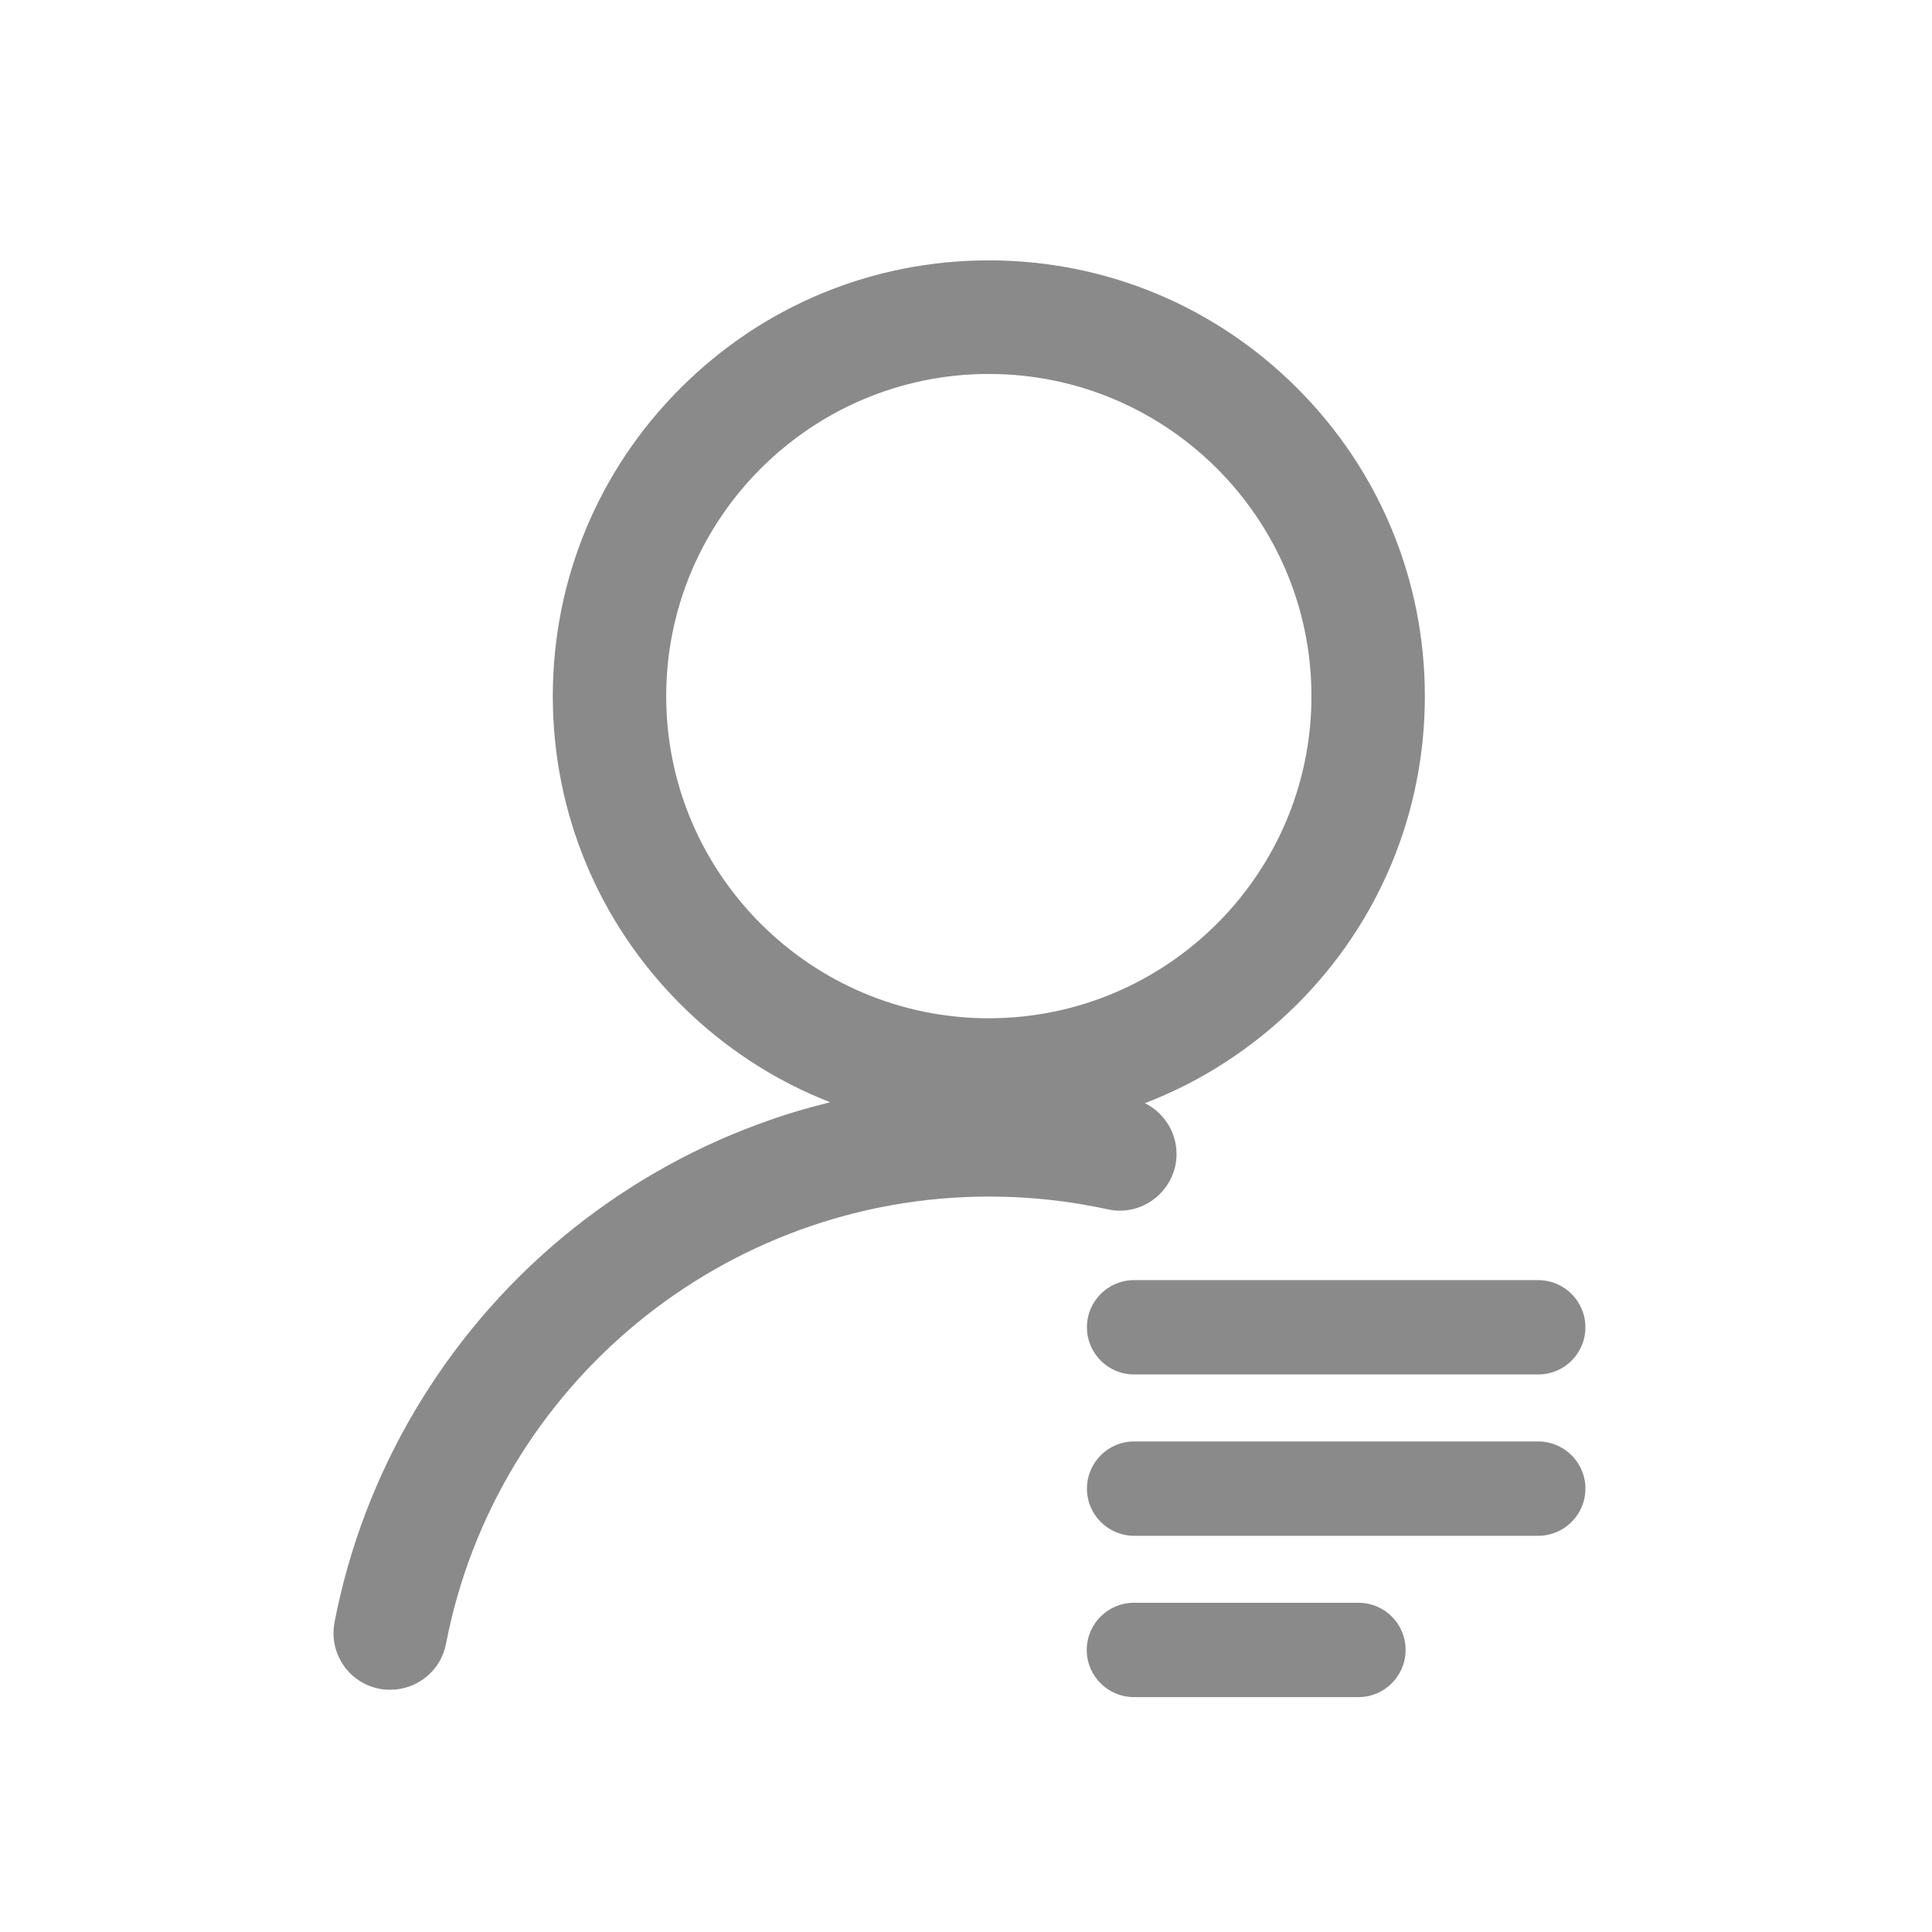 <?xml version="1.0" standalone="no"?><!DOCTYPE svg PUBLIC "-//W3C//DTD SVG 1.1//EN" "http://www.w3.org/Graphics/SVG/1.1/DTD/svg11.dtd"><svg t="1683854277223" class="icon" viewBox="0 0 1024 1024" version="1.1" xmlns="http://www.w3.org/2000/svg" p-id="4677" xmlns:xlink="http://www.w3.org/1999/xlink" width="200" height="200"><path d="M622.9 618.1c3-13.7-3.9-27.4-16.1-33.4 29.9-11.4 57.3-29.2 80.7-52.4 43.6-43.6 67.7-101.6 67.7-163.3 0-61.6-24.1-119.7-67.7-163.3-43.6-43.6-101.7-67.7-163.4-67.7s-119.8 24.1-163.4 67.7C317.1 249.3 293 307.3 293 369c0 61.6 24.1 119.7 67.7 163.3 23 23 50 40.5 79.3 51.9-12.9 3.2-25.7 7-38.2 11.7-37.8 13.9-72.7 34.2-103.8 60-62.5 52.1-105.4 124.5-120.7 204-3.1 16.3 7.5 32.1 23.9 35.2 1.9 0.4 3.8 0.5 5.7 0.5 14.1 0 26.8-10 29.5-24.4 26.6-137.4 147.6-237 287.9-237 21.3 0 42.4 2.3 63 6.8 16 3.5 31.9-6.8 35.6-22.9zM353.1 369c0-94.1 76.7-170.8 171-170.8s171 76.6 171 170.8c0 94.2-76.8 170.7-171 170.7-94.3 0-171-76.6-171-170.7z m223 334.5c0 13.8 11.2 25 25 25h214.2c13.8 0 25-11.2 25-25s-11.2-25-25-25H601.1c-13.9 0-25 11.2-25 25zM815.2 764H601.1c-13.8 0-25 11.2-25 25s11.2 25 25 25h214.2c13.8 0 25-11.2 25-25s-11.2-25-25.1-25zM720 849.5H601c-13.8 0-25 11.2-25 25s11.2 25 25 25h119c13.8 0 25-11.2 25-25s-11.1-25-25-25z" fill="#8a8a8a" p-id="4678"></path></svg>